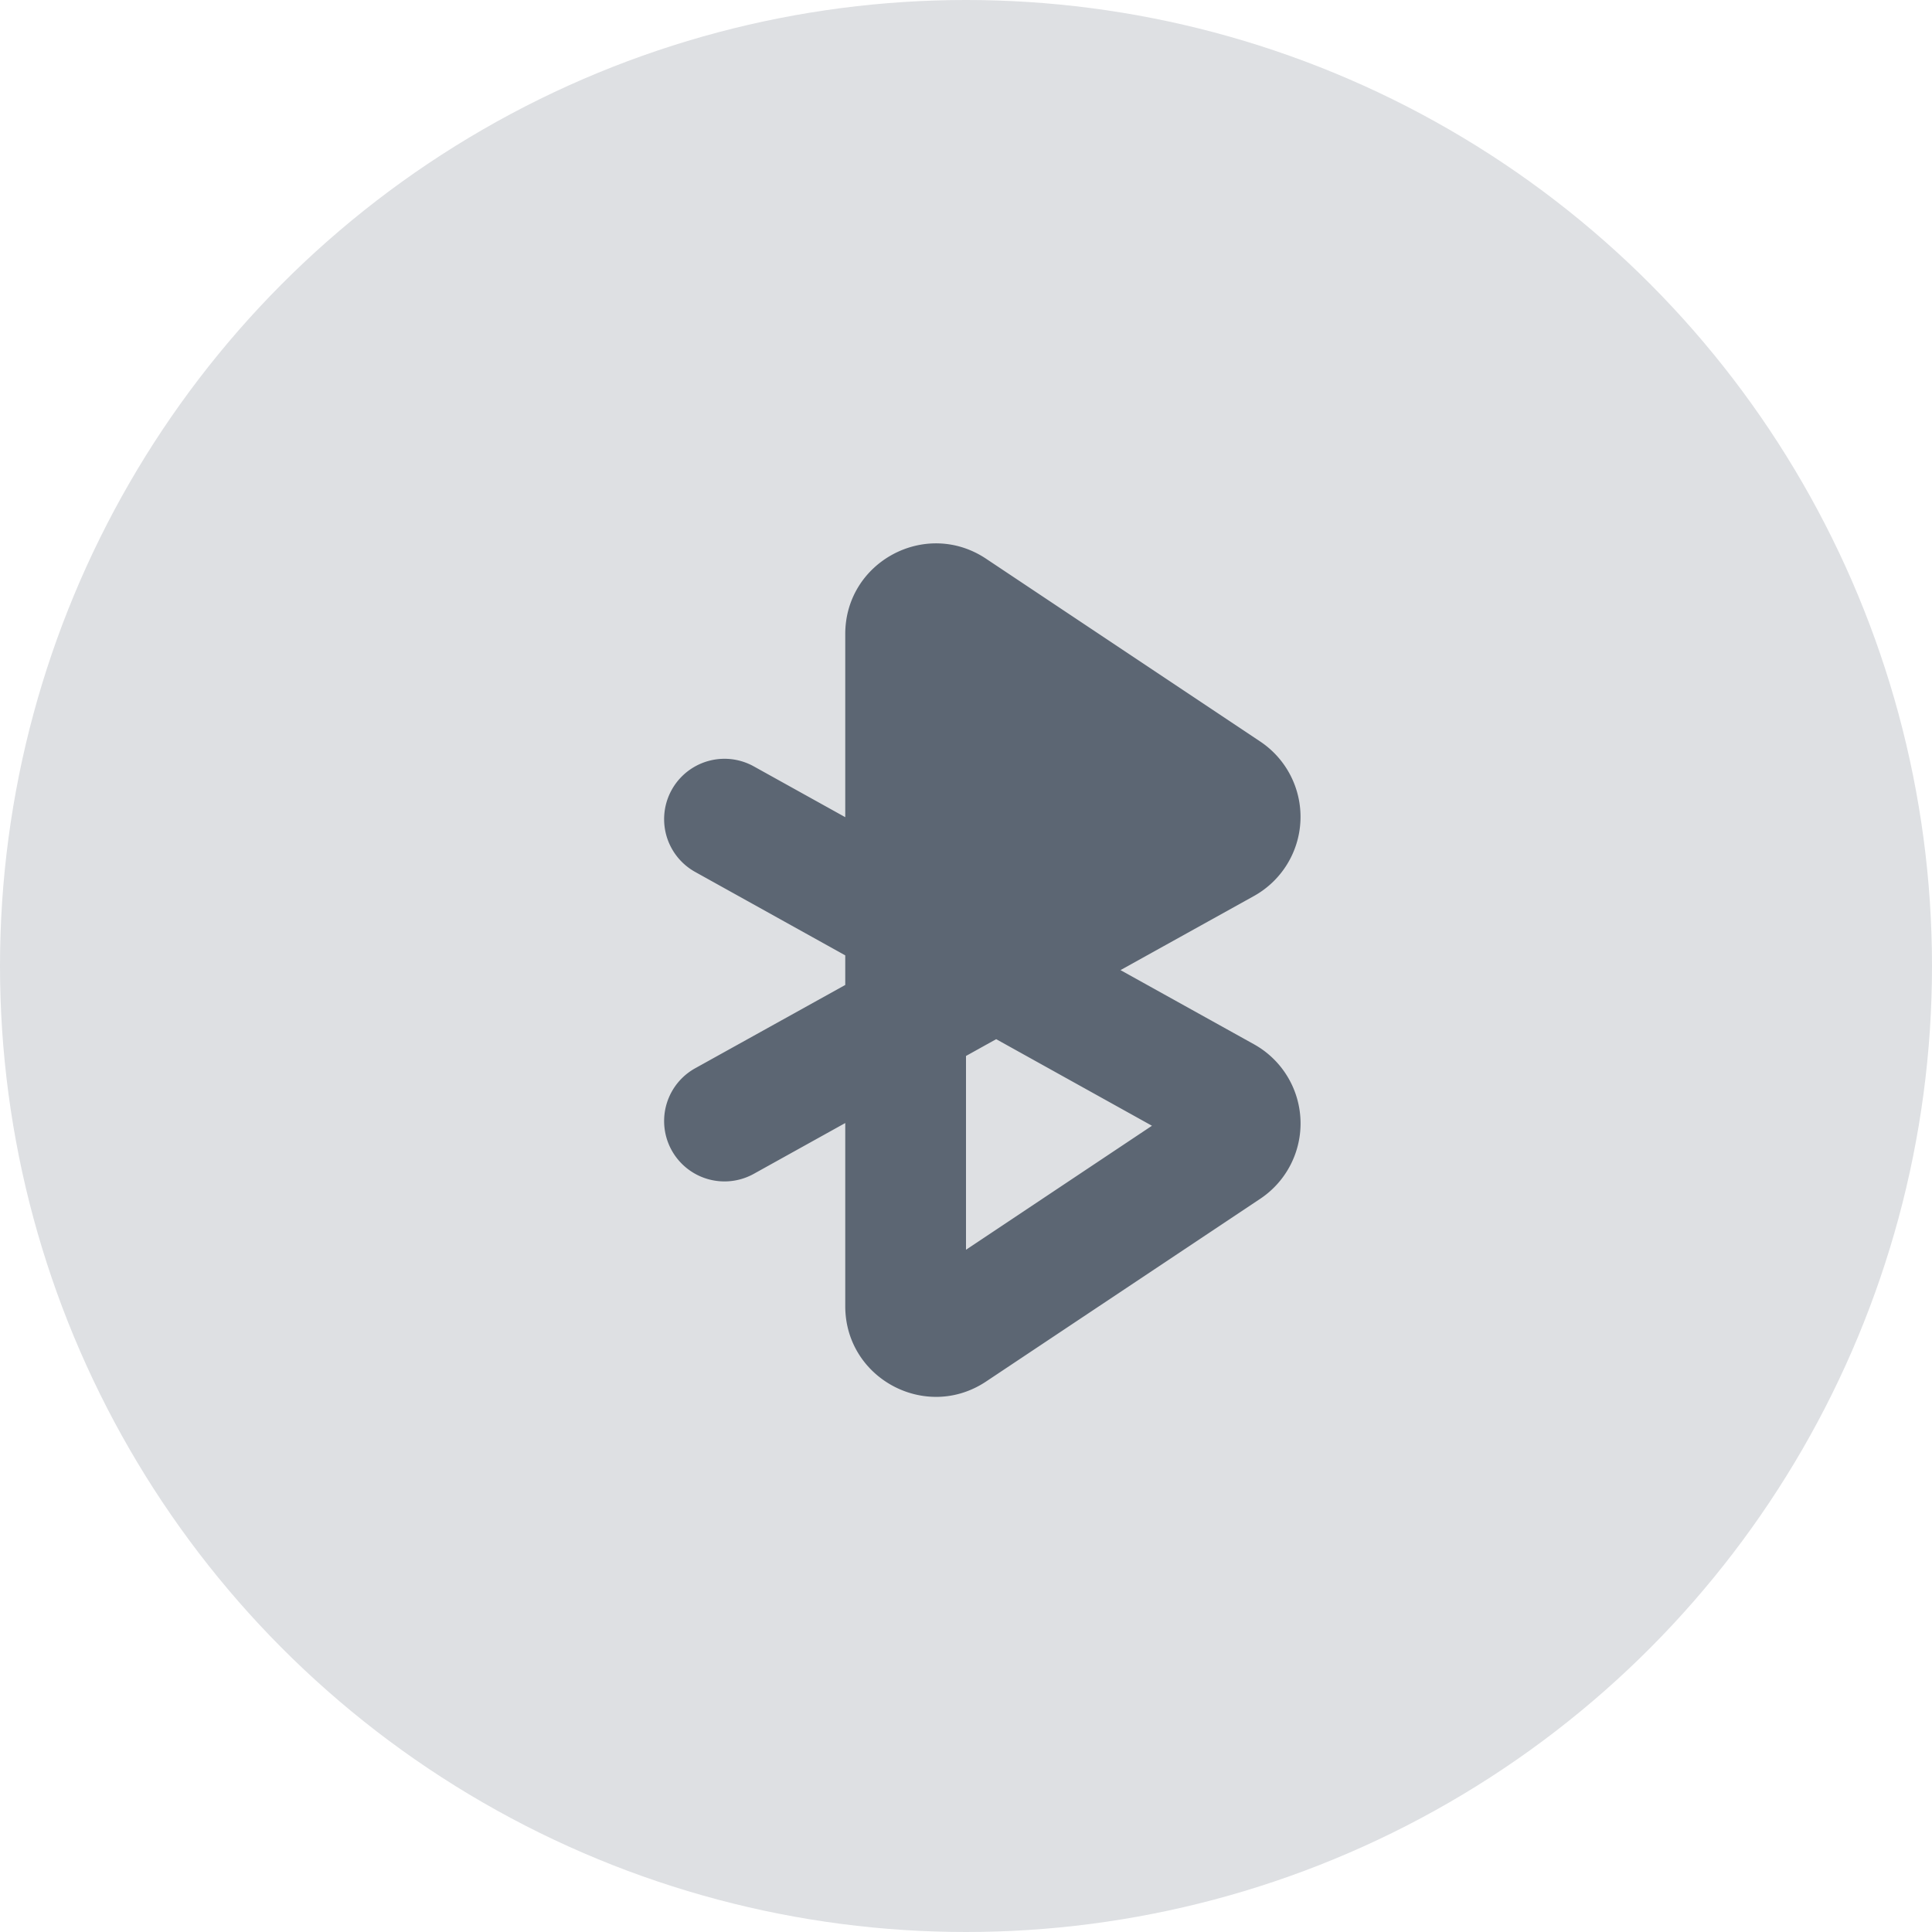 <svg width="32" height="32" fill="none" viewBox="0 0 32 32" xmlns="http://www.w3.org/2000/svg">
  <circle cx="16" cy="16" r="16" fill="#DEE0E3"/>
  <path fill="#5C6673" d="M14 10.502c0-1.198 1.335-1.912 2.332-1.248l4.54 3.027a1.5 1.5 0 0 1-.103 2.56l-2.21 1.227 2.21 1.228a1.5 1.5 0 0 1 .104 2.56l-4.54 3.026c-.998.665-2.333-.05-2.333-1.248v-3.033l-1.514.841a1 1 0 1 1-.972-1.748L14 16.314v-.49l-2.486-1.382a1 1 0 0 1 .972-1.748l1.514.841v-3.033Zm2.5 4.422-.5-.277v-3.21l3.08 2.054-2.58 1.433Zm0 2.288-.5.278v3.21l3.08-2.054-2.58-1.434Z" clip-rule="evenodd"/>
</svg>
